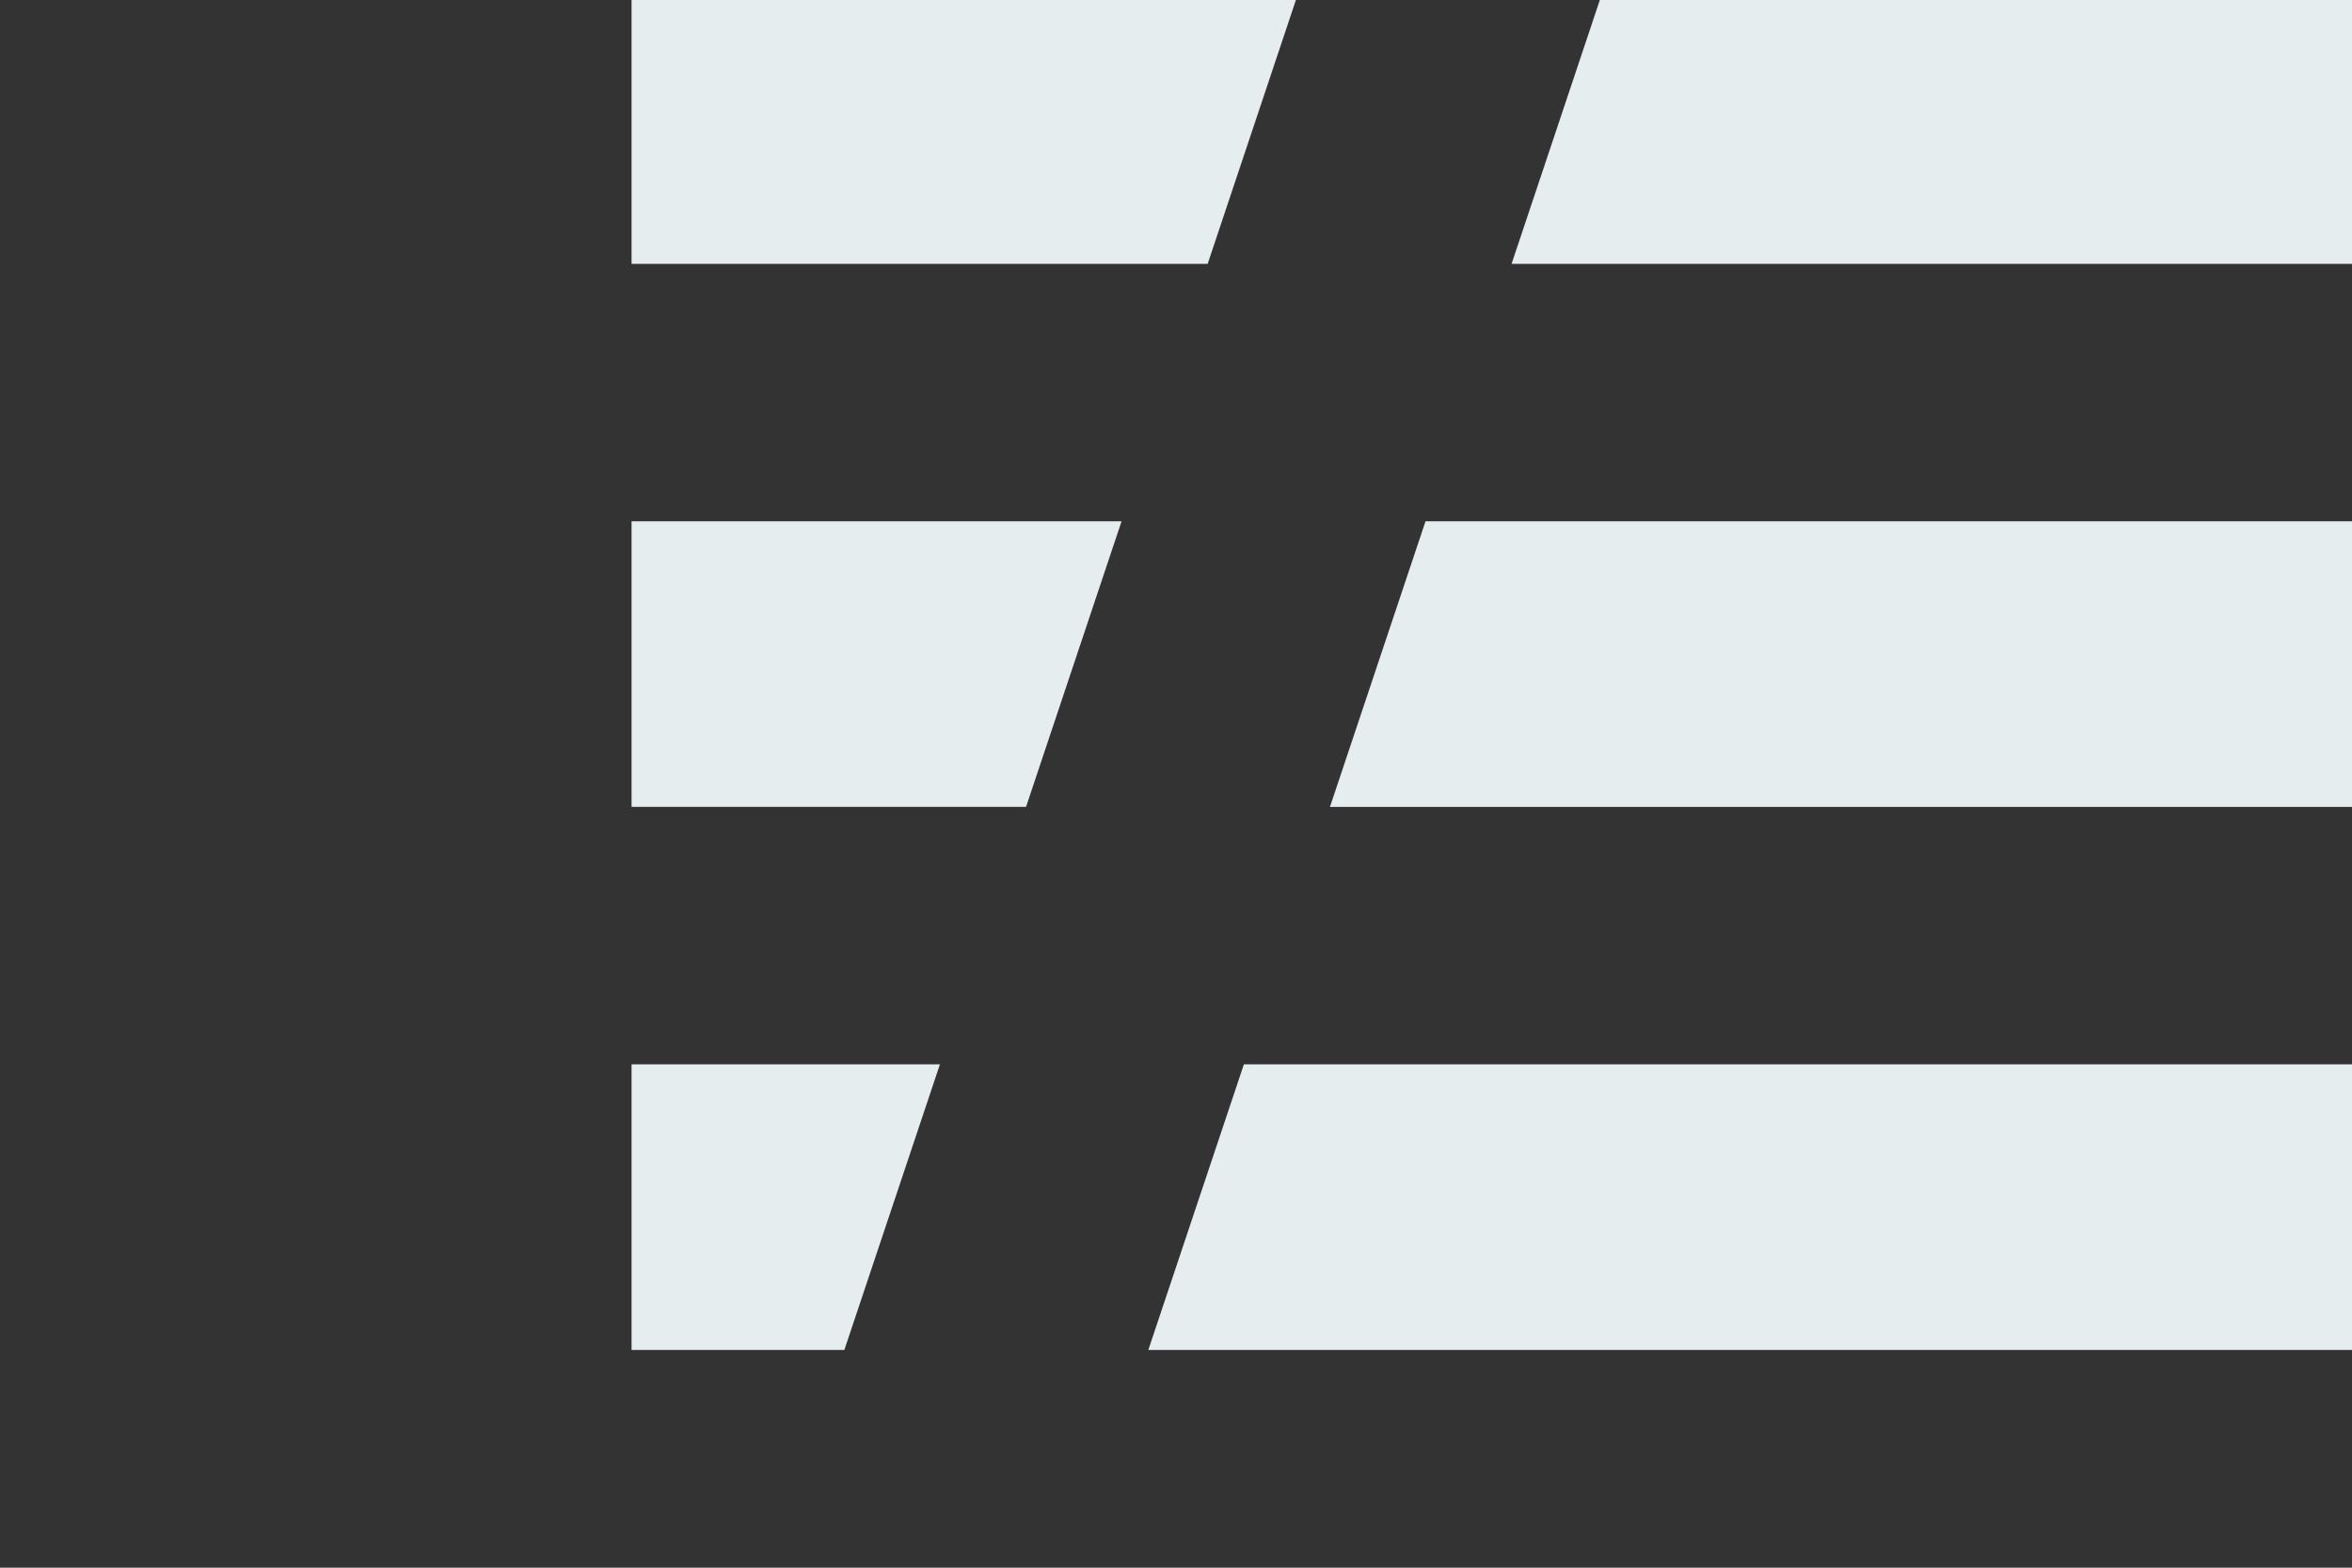 <svg width="108" height="72" viewBox="0 0 108 72" fill="none" xmlns="http://www.w3.org/2000/svg">
<rect x="0" y="0" width="108" height="72" fill="#333333" stroke="none"/>
<g clip-path="url(#clip0_9314_2515)">
<path fill-rule="evenodd" clip-rule="evenodd" d="M29 48.882H43.16L38.771 62H29V48.882ZM29 23.942H51.5L47.114 37.058H29V23.942ZM29 -1H59.84L55.454 12.118H29V-1ZM73.797 -1H109V12.118H69.409L73.797 -1ZM61.069 37.061L65.457 23.942H109V37.061H61.069ZM57.117 48.882H109V62H52.729L57.117 48.882Z" fill="#E6EDEF"/>
</g>
<defs>
<clipPath id="clip0_9314_2515">
<rect width="108" height="72" fill="white"/>
</clipPath>
</defs>
</svg>
